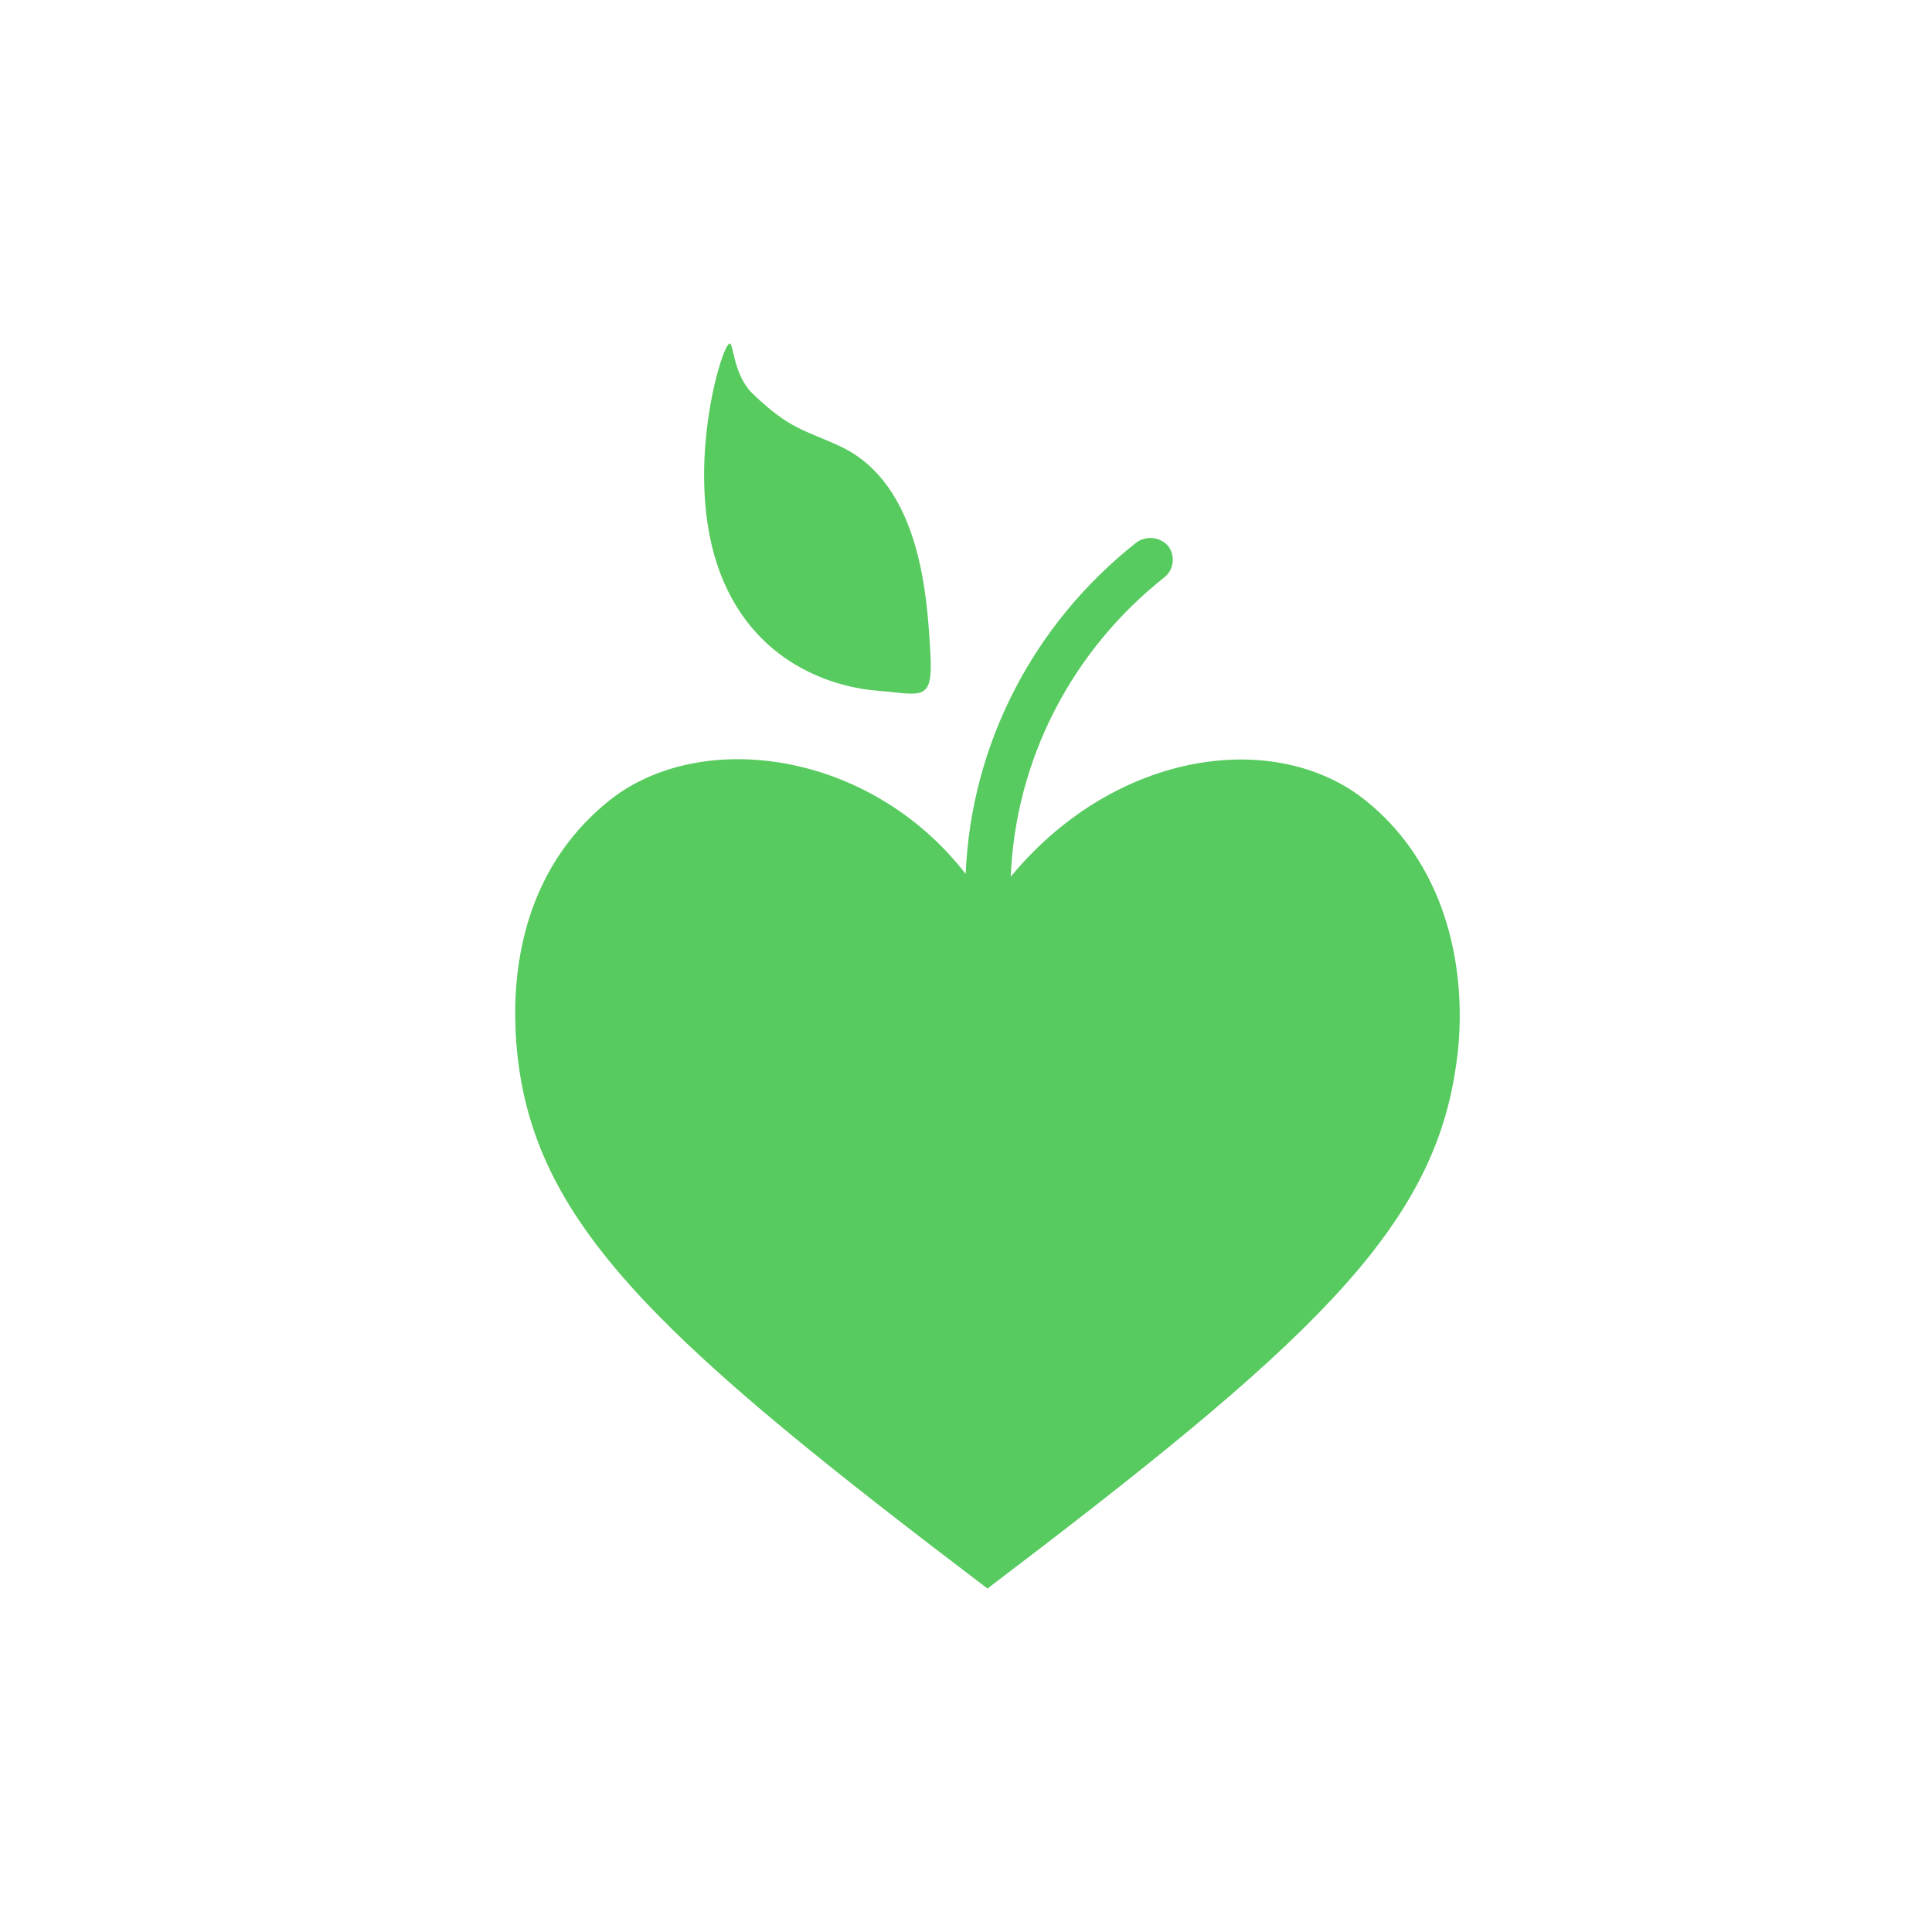 <svg width="45" height="45" viewBox="0 0 45 45" fill="none" xmlns="http://www.w3.org/2000/svg">
<path fill-rule="evenodd" clip-rule="evenodd" d="M16.996 8H16.999C17.084 8.008 17.089 8.735 17.52 9.159C18.406 10.012 18.73 10.007 19.56 10.391C21.459 11.274 21.595 13.937 21.668 15.184C21.743 16.383 21.476 16.17 20.428 16.087C19.751 16.037 17.651 15.663 16.774 13.345C15.895 11.028 16.817 8 16.996 8ZM26.455 12.647C26.564 12.562 26.701 12.521 26.838 12.532C26.976 12.543 27.105 12.605 27.199 12.706C27.285 12.811 27.326 12.946 27.315 13.081C27.304 13.216 27.241 13.342 27.139 13.432C24.963 15.145 23.653 17.692 23.542 20.419L23.575 20.381C26.017 17.457 29.733 16.976 31.813 18.649C33.434 19.953 33.993 21.899 34 23.612V23.686C33.999 24.087 33.967 24.487 33.904 24.883C33.345 28.699 30.39 31.393 23 37C15.61 31.393 12.638 28.7 12.091 24.883C12.032 24.471 12.002 24.055 12 23.638V23.571C12.007 21.873 12.523 19.985 14.188 18.649C16.302 16.955 20.253 17.469 22.492 20.355C22.617 17.348 24.061 14.541 26.455 12.647Z" fill="url(#paint0_linear_14_520)"/>
<defs>
<linearGradient id="paint0_linear_14_520" x1="2212" y1="1458" x2="-63.306" y2="1458" gradientUnits="userSpaceOnUse">
<stop stop-color="#0AADD7"/>
<stop offset="1" stop-color="#5ACC5A"/>
</linearGradient>
</defs>
</svg>
